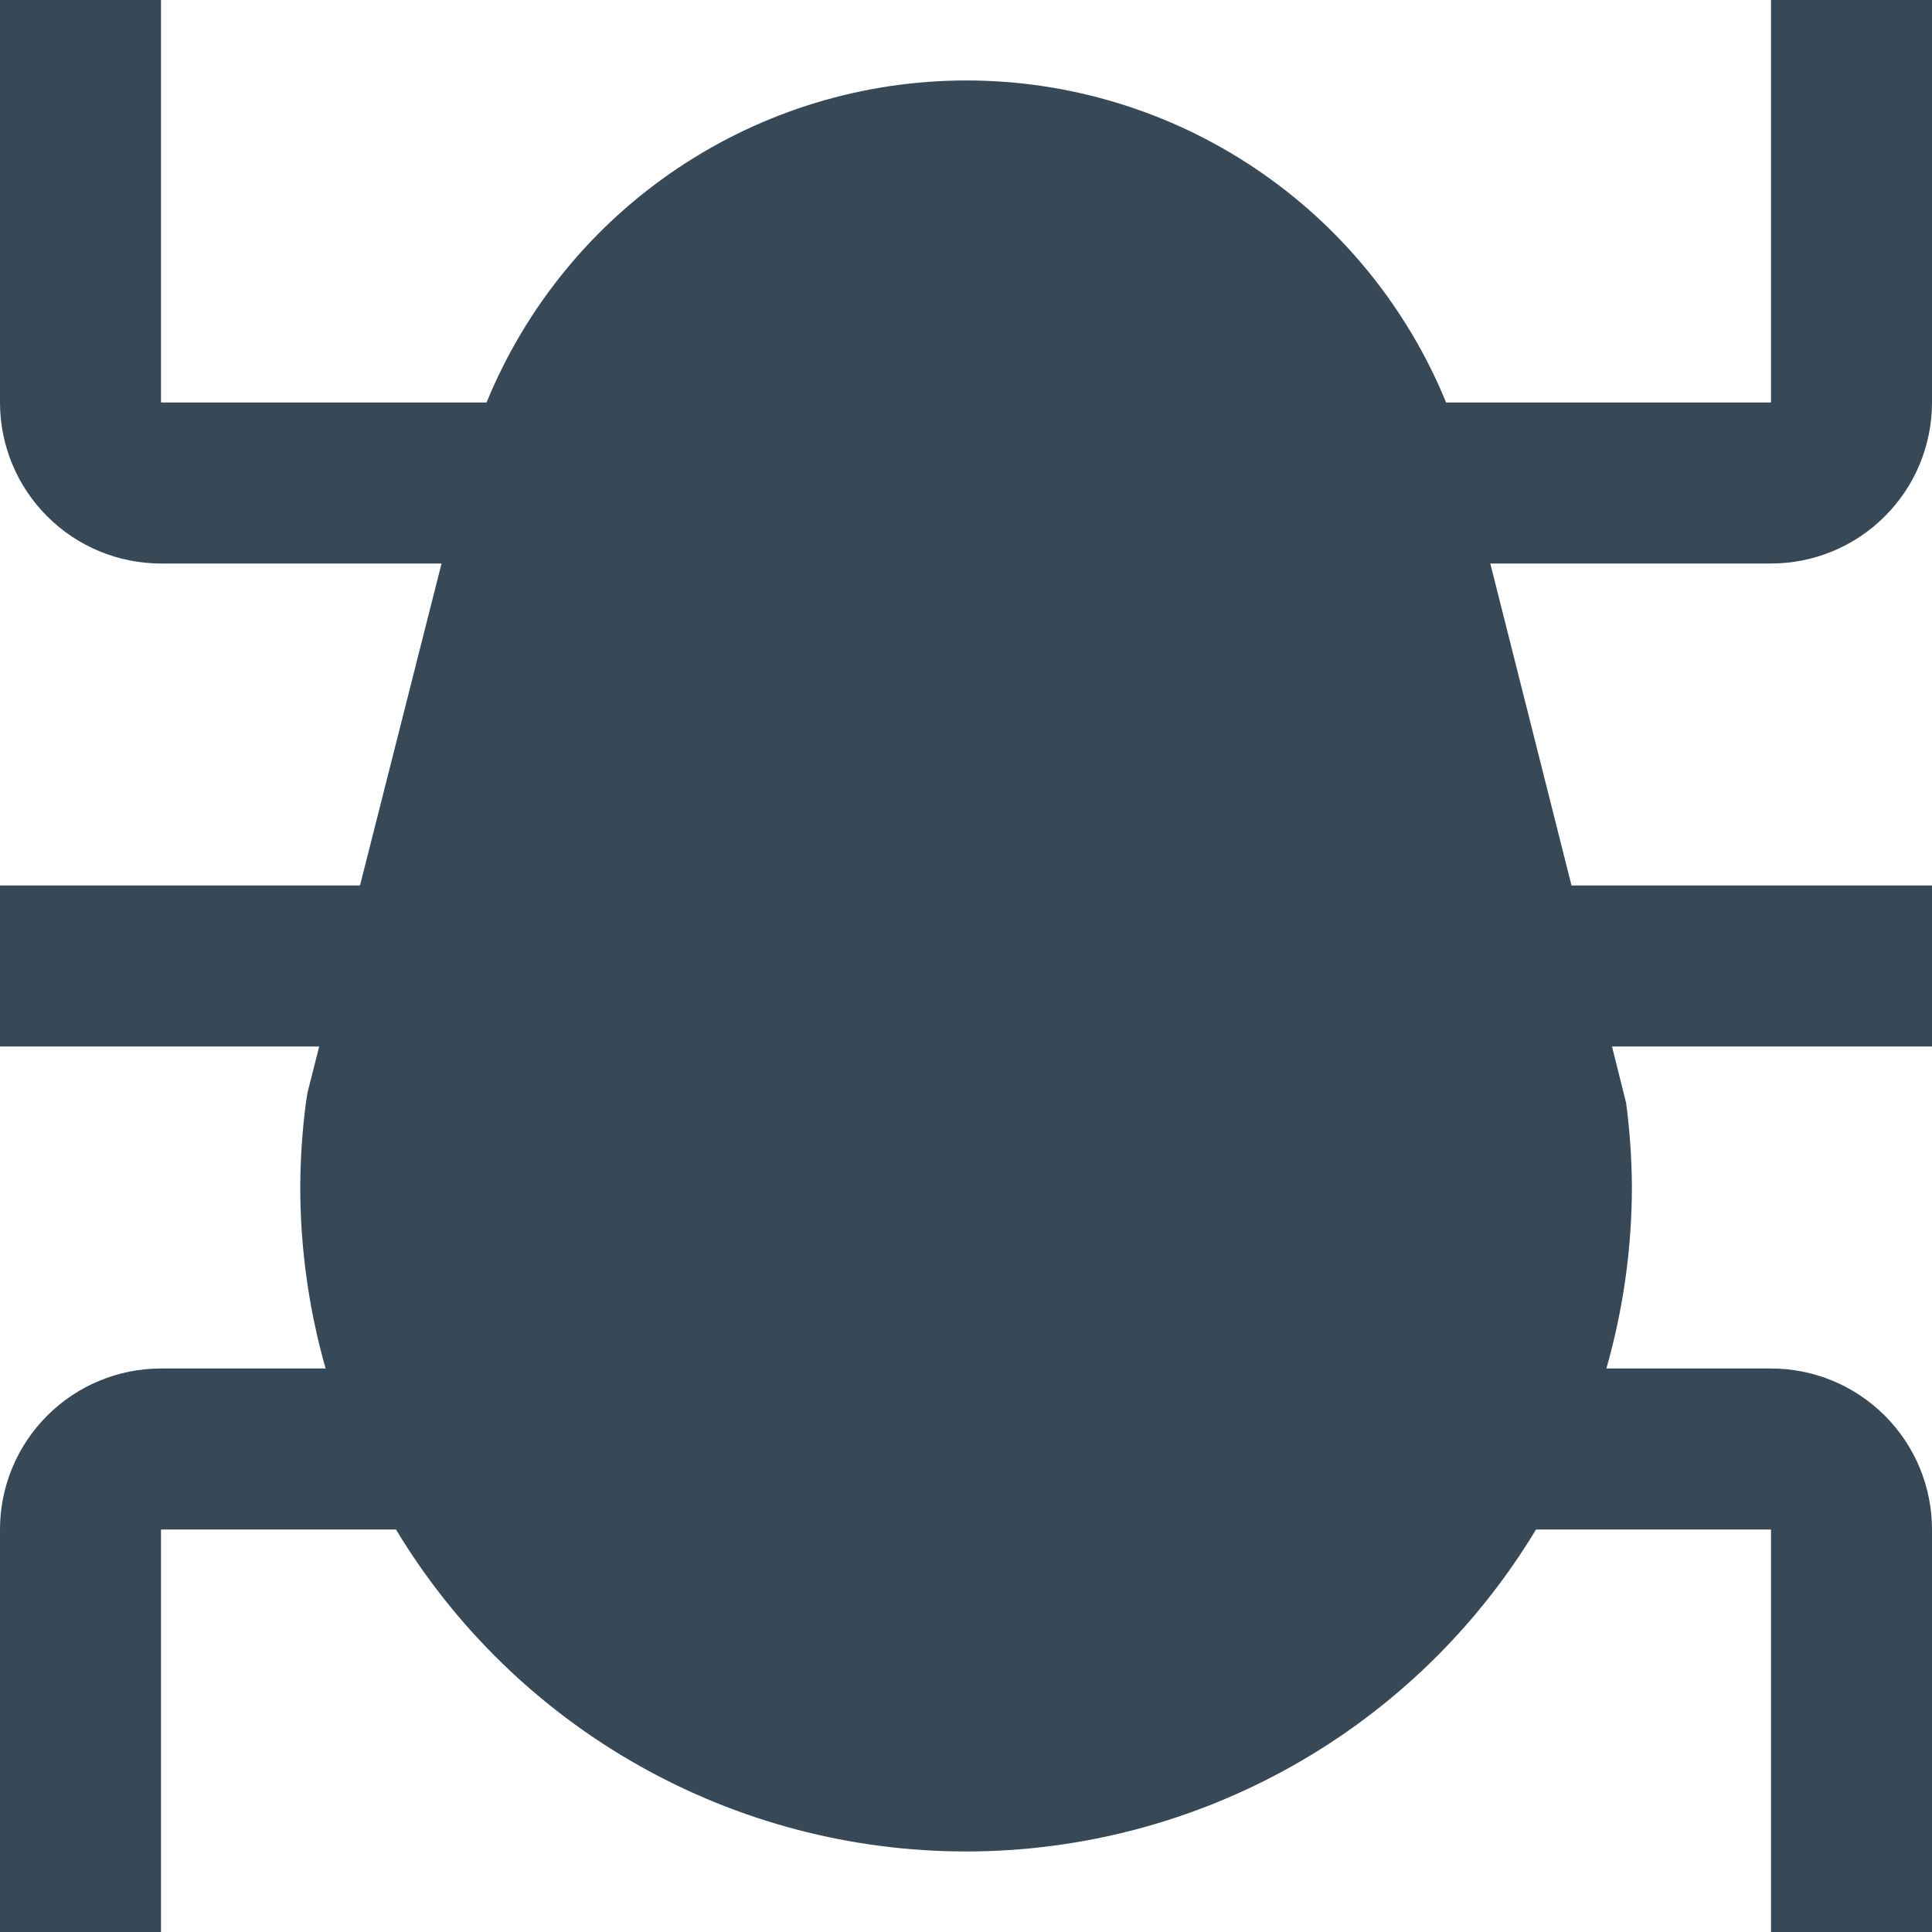 <svg width="48" height="48" viewBox="0 0 48 48" fill="none" xmlns="http://www.w3.org/2000/svg" xmlns:xlink="http://www.w3.org/1999/xlink">
<path d="M44,14C45.061,14 46.078,13.579 46.828,12.828C47.579,12.078 48,11.061 48,10L48,0L44,0L44,10L35.928,10C34.959,7.634 33.309,5.61 31.186,4.185C29.063,2.76 26.565,1.999 24.008,1.999C21.451,1.999 18.953,2.76 16.83,4.185C14.707,5.61 13.057,7.634 12.088,10L4,10L4,0L0,0L0,10C0,11.061 0.421,12.078 1.172,12.828C1.922,13.579 2.939,14 4,14L10.97,14L8.944,22L0,22L0,26L7.93,26L7.64,27.146L7.6,27.4C7.511,28.084 7.464,28.774 7.46,29.464C7.458,30.998 7.67,32.525 8.09,34L4,34C2.939,34 1.922,34.421 1.172,35.172C0.421,35.922 0,36.939 0,38L0,48L4,48L4,38L9.838,38C11.309,40.441 13.386,42.46 15.868,43.861C18.349,45.263 21.15,45.999 24,45.999C26.85,45.999 29.651,45.263 32.132,43.861C34.614,42.46 36.691,40.441 38.162,38L44,38L44,48L48,48L48,38C48,36.939 47.579,35.922 46.828,35.172C46.078,34.421 45.061,34 44,34L39.91,34C40.332,32.522 40.546,30.991 40.544,29.454C40.538,28.767 40.49,28.081 40.4,27.4L40.05,26L48,26L48,22L39.044,22L37.026,14L44,14Z" fill="#374957"/>
</svg>
